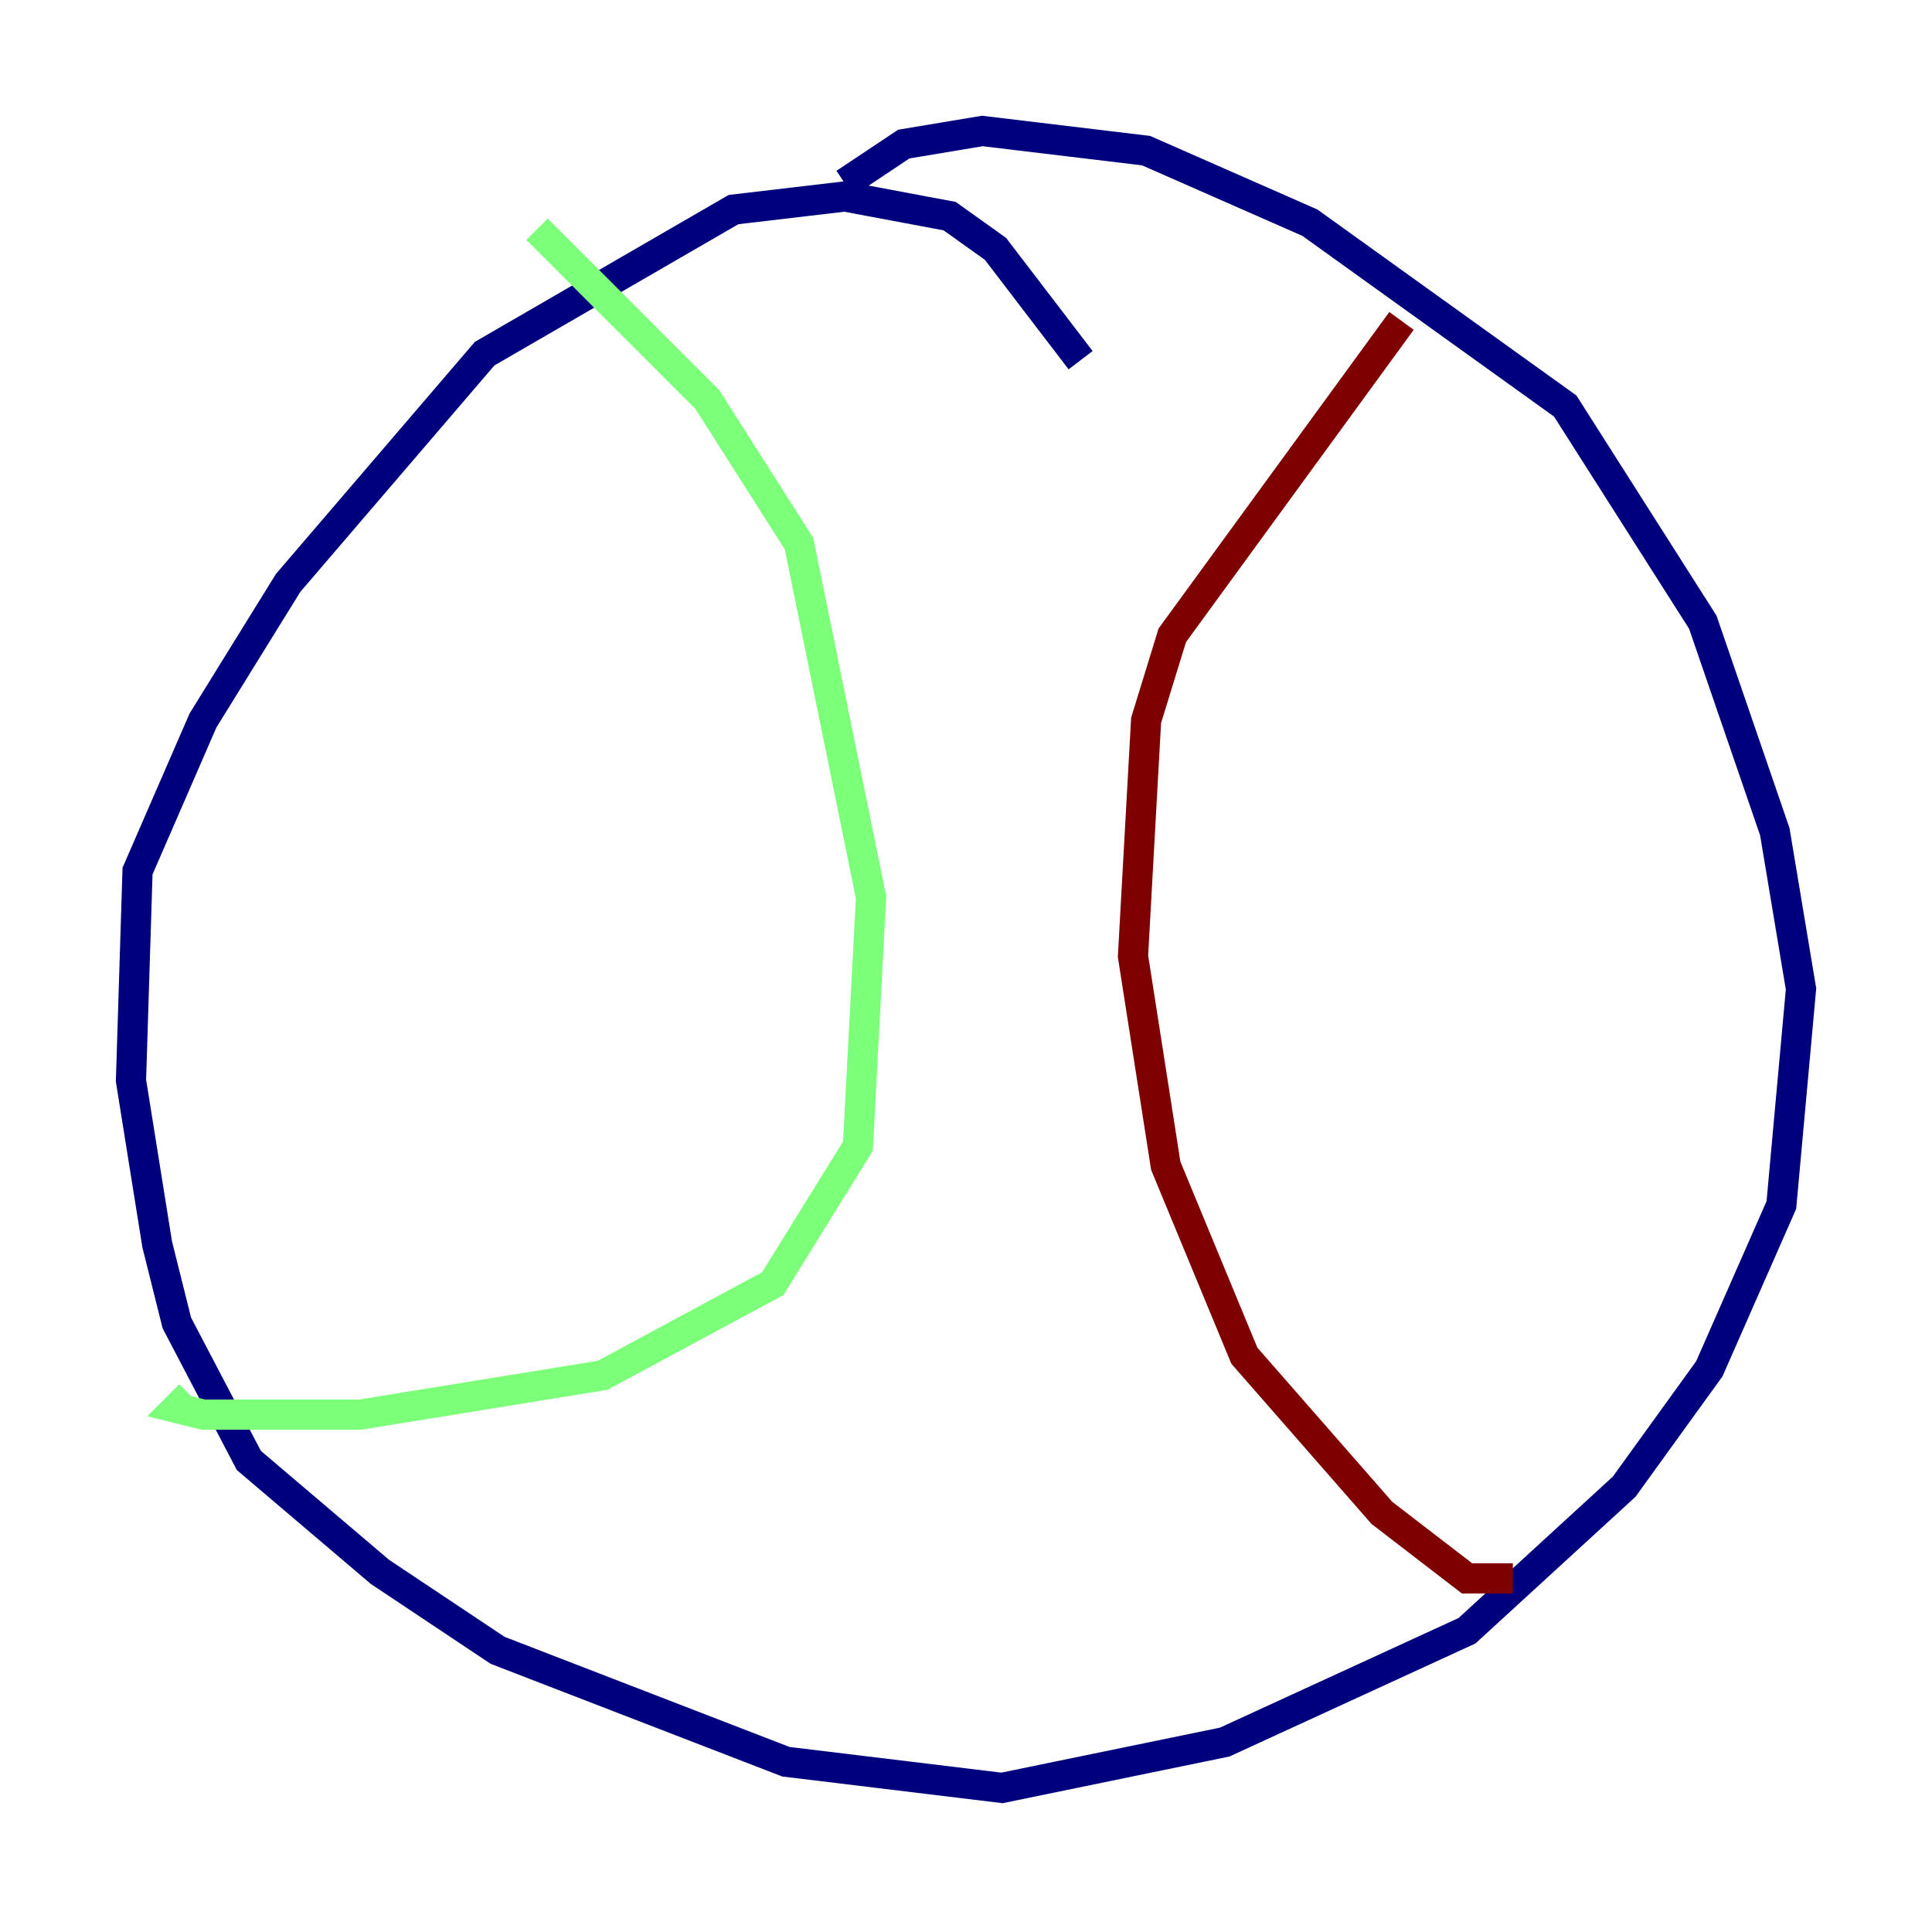 <?xml version="1.0" encoding="utf-8" ?>
<svg baseProfile="tiny" height="128" version="1.2" viewBox="0,0,128,128" width="128" xmlns="http://www.w3.org/2000/svg" xmlns:ev="http://www.w3.org/2001/xml-events" xmlns:xlink="http://www.w3.org/1999/xlink"><defs /><polyline fill="none" points="71.593,23.864 65.953,16.488 62.915,14.319 55.973,13.017 48.597,13.885 32.108,23.43 19.091,38.617 13.451,47.729 9.112,57.709 8.678,71.593 10.414,82.441 11.715,87.647 16.488,96.759 25.166,104.136 32.976,109.342 52.068,116.719 66.386,118.454 81.139,115.417 97.193,108.041 107.607,98.495 113.248,90.685 118.02,79.837 119.322,65.519 117.586,55.105 112.814,41.22 103.702,26.902 86.78,14.752 75.932,9.98 65.085,8.678 59.878,9.546 55.973,12.149" stroke="#00007f" stroke-width="2" /><polyline fill="none" points="35.58,15.186 46.861,26.468 52.936,36.014 57.709,59.444 56.841,75.932 51.2,85.044 39.919,91.119 23.864,93.722 13.451,93.722 11.715,93.288 12.583,92.42" stroke="#7cff79" stroke-width="2" /><polyline fill="none" points="92.854,21.261 77.668,42.088 75.932,47.729 75.064,63.349 77.234,77.234 82.441,89.817 91.552,100.231 97.193,104.57 100.231,104.57" stroke="#7f0000" stroke-width="2" /></svg>